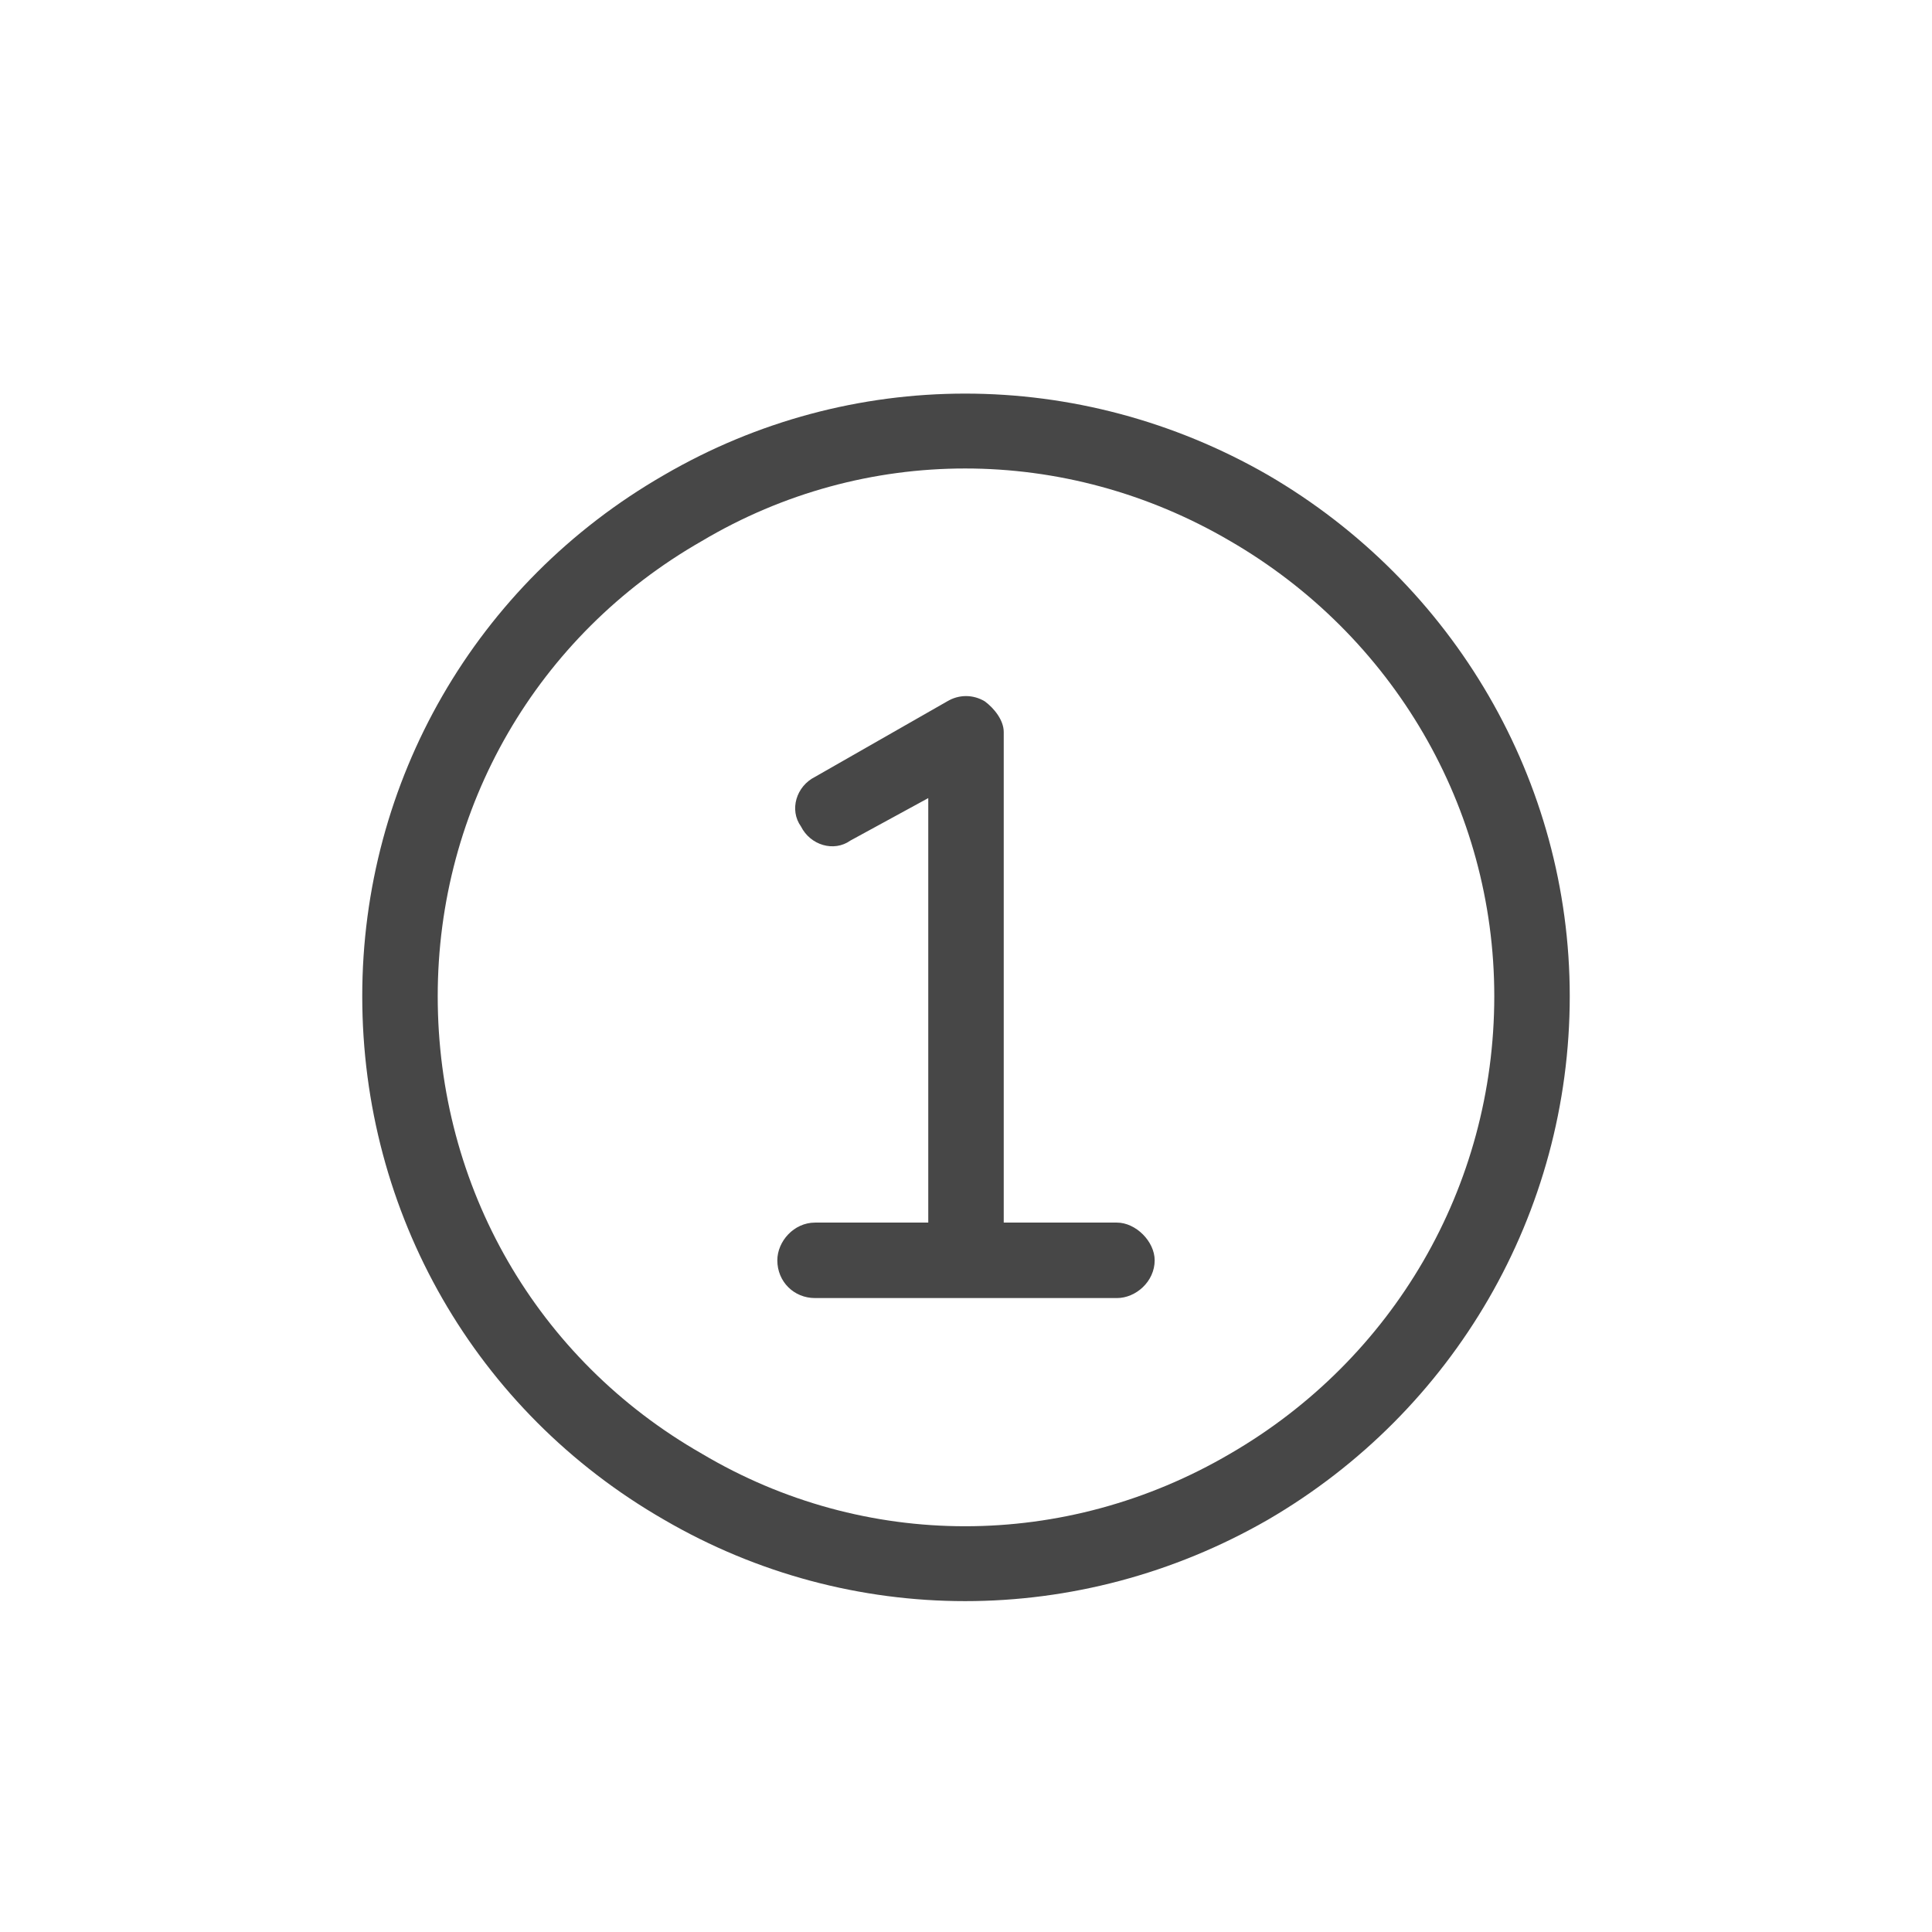 <svg width="32" height="32" viewBox="0 0 32 32" fill="none" xmlns="http://www.w3.org/2000/svg">
<g id="standalone / md / circle-one-md / regular">
<path id="icon" d="M24.75 16.5C24.75 13.375 23.07 10.523 20.375 8.961C17.641 7.359 14.32 7.359 11.625 8.961C8.891 10.523 7.25 13.375 7.25 16.5C7.25 19.664 8.891 22.516 11.625 24.078C14.32 25.68 17.641 25.68 20.375 24.078C23.07 22.516 24.75 19.664 24.75 16.5ZM6 16.5C6 12.945 7.875 9.664 11 7.867C14.086 6.07 17.875 6.07 21 7.867C24.086 9.664 26 12.945 26 16.5C26 20.094 24.086 23.375 21 25.172C17.875 26.969 14.086 26.969 11 25.172C7.875 23.375 6 20.094 6 16.5ZM16.312 11.617C16.469 11.734 16.625 11.93 16.625 12.125V20.25H18.5C18.812 20.25 19.125 20.562 19.125 20.875C19.125 21.227 18.812 21.5 18.5 21.5H16H13.5C13.148 21.5 12.875 21.227 12.875 20.875C12.875 20.562 13.148 20.25 13.5 20.25H15.375V13.219L14.086 13.922C13.812 14.117 13.422 14 13.266 13.688C13.07 13.414 13.188 13.023 13.5 12.867L15.688 11.617C15.883 11.5 16.117 11.5 16.312 11.617Z" fill="black" fill-opacity="0.72"/>
</g>
</svg>
